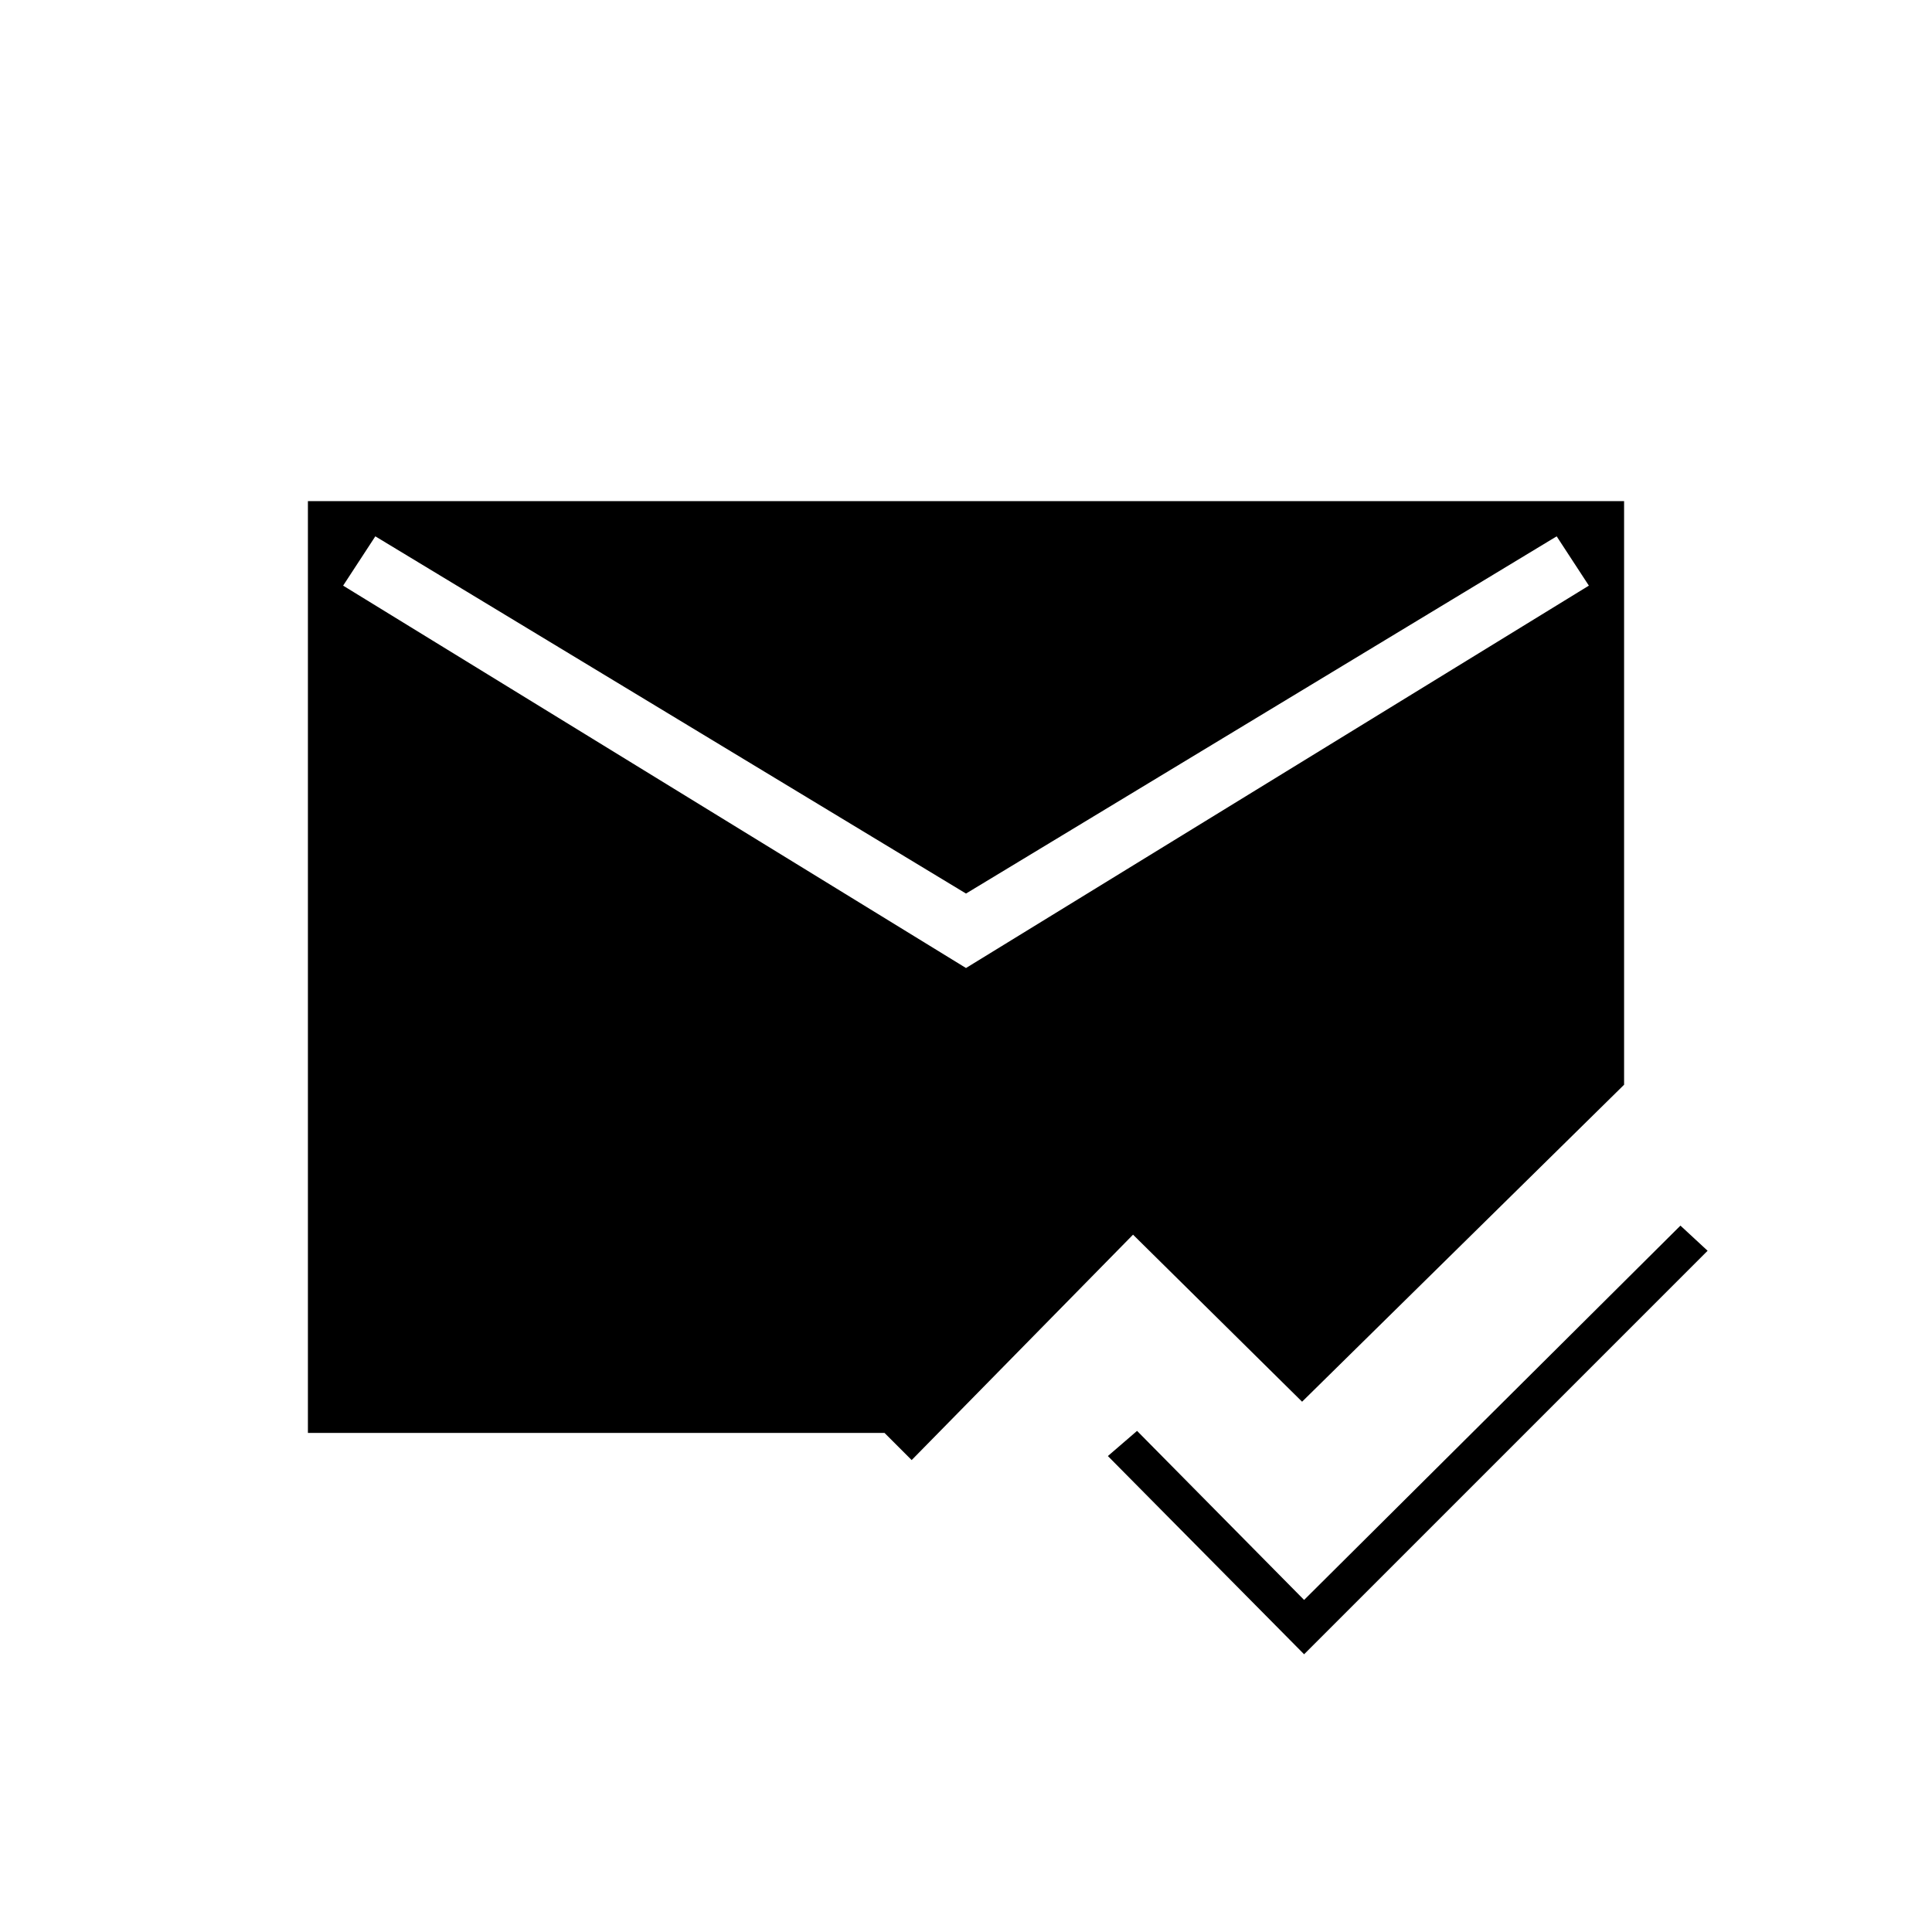 <svg xmlns="http://www.w3.org/2000/svg" height="20" viewBox="0 -960 960 960" width="20"><path d="m648-138-97.5-98.5L565-249l83 84 187-186 13.5 12.5L648-138ZM153-248v-463h654v290L647-263.5l-84-83-110 112-13.5-13.5H153Zm327-231 309.5-190-16-24.5L480-516 186.5-693.5l-16 24.5L480-479Z"/></svg>